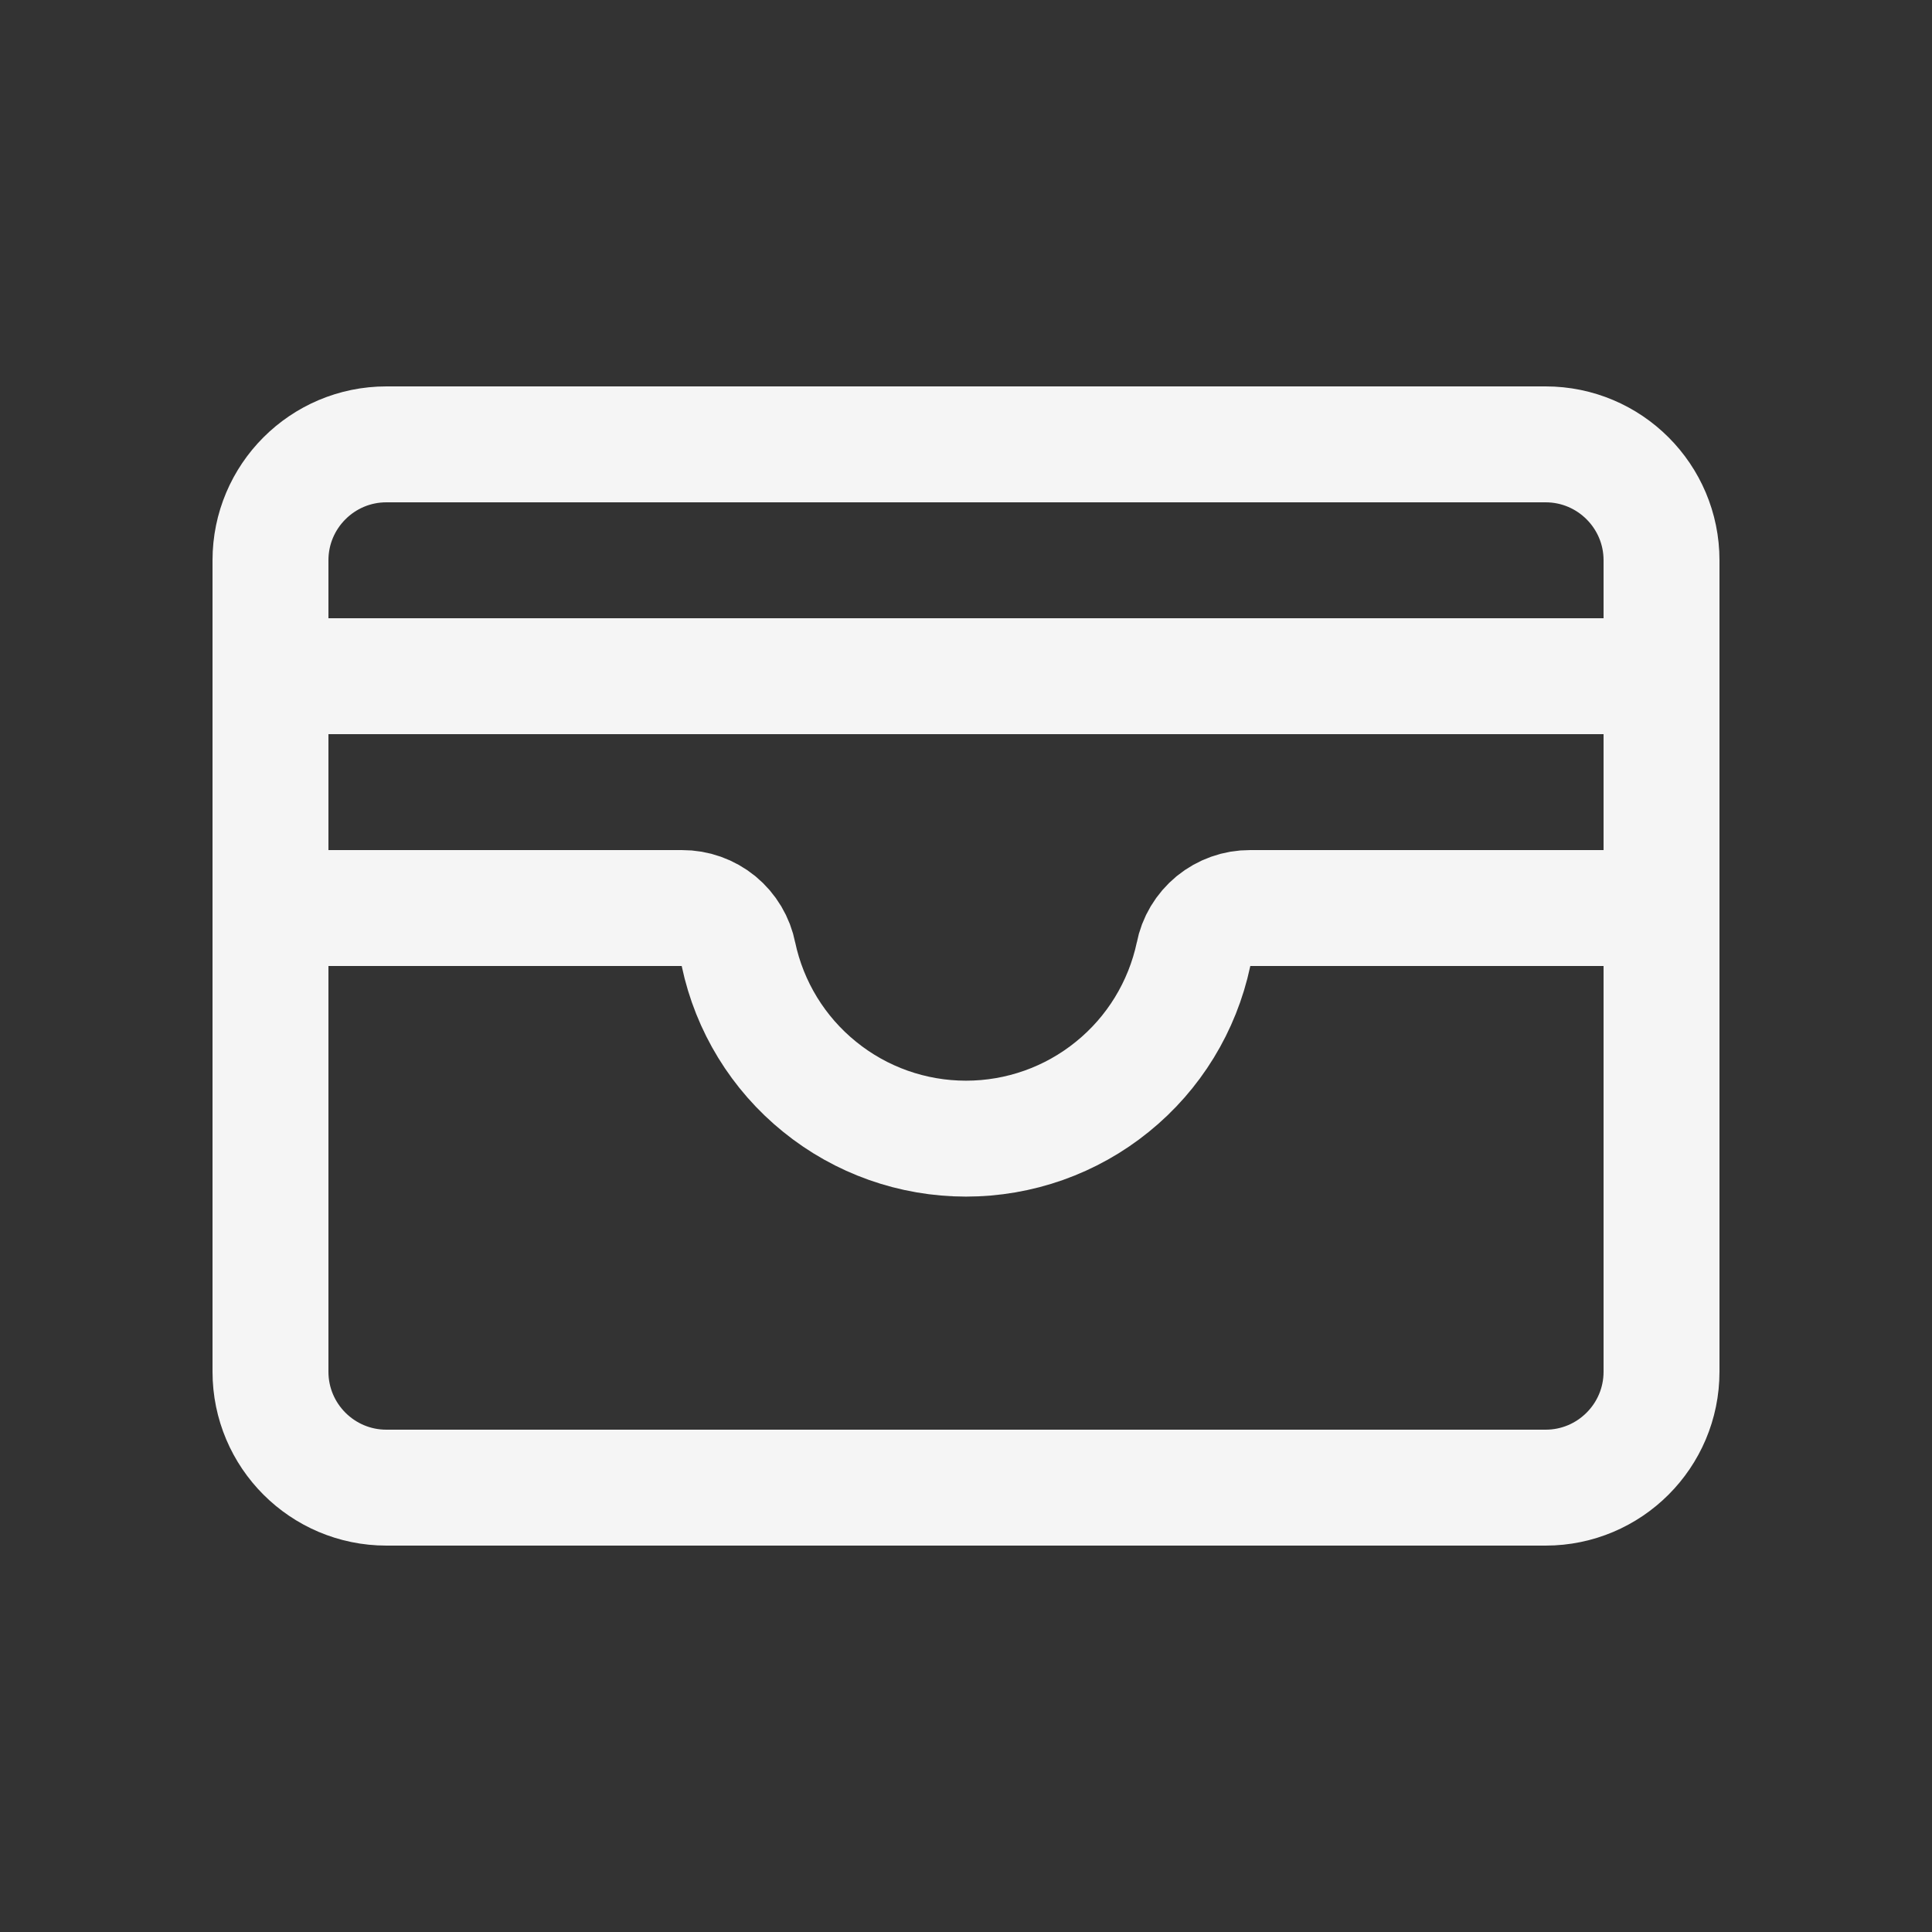 <svg width="25" height="25" viewBox="0 0 25 25" fill="none" xmlns="http://www.w3.org/2000/svg">
<rect x="0" y="0" width="25" height="25" fill="#333333" stroke="none"/>
<path d="M20 5.75H5C4.172 5.75 3.5 6.422 3.5 7.25V17.75C3.5 18.578 4.172 19.25 5 19.25H20C20.828 19.25 21.5 18.578 21.5 17.75V7.25C21.5 6.422 20.828 5.75 20 5.75Z" stroke="#F5F5F5" stroke-width="1.5" stroke-linecap="round" stroke-linejoin="round"/>
<path d="M3.5 11.75H8.825C8.998 11.749 9.165 11.809 9.299 11.918C9.432 12.028 9.523 12.18 9.556 12.35C9.699 13.025 10.07 13.63 10.606 14.063C11.142 14.498 11.81 14.734 12.5 14.734C13.19 14.734 13.858 14.498 14.394 14.063C14.93 13.63 15.3 13.025 15.444 12.35C15.476 12.18 15.568 12.028 15.701 11.918C15.835 11.809 16.002 11.749 16.175 11.75H21.5" stroke="#F5F5F5" stroke-width="1.5" stroke-linecap="round" stroke-linejoin="round"/>
<path d="M3.5 8.75H21.5" stroke="#F5F5F5" stroke-width="1.5" stroke-linecap="round" stroke-linejoin="round"/>
</svg>
